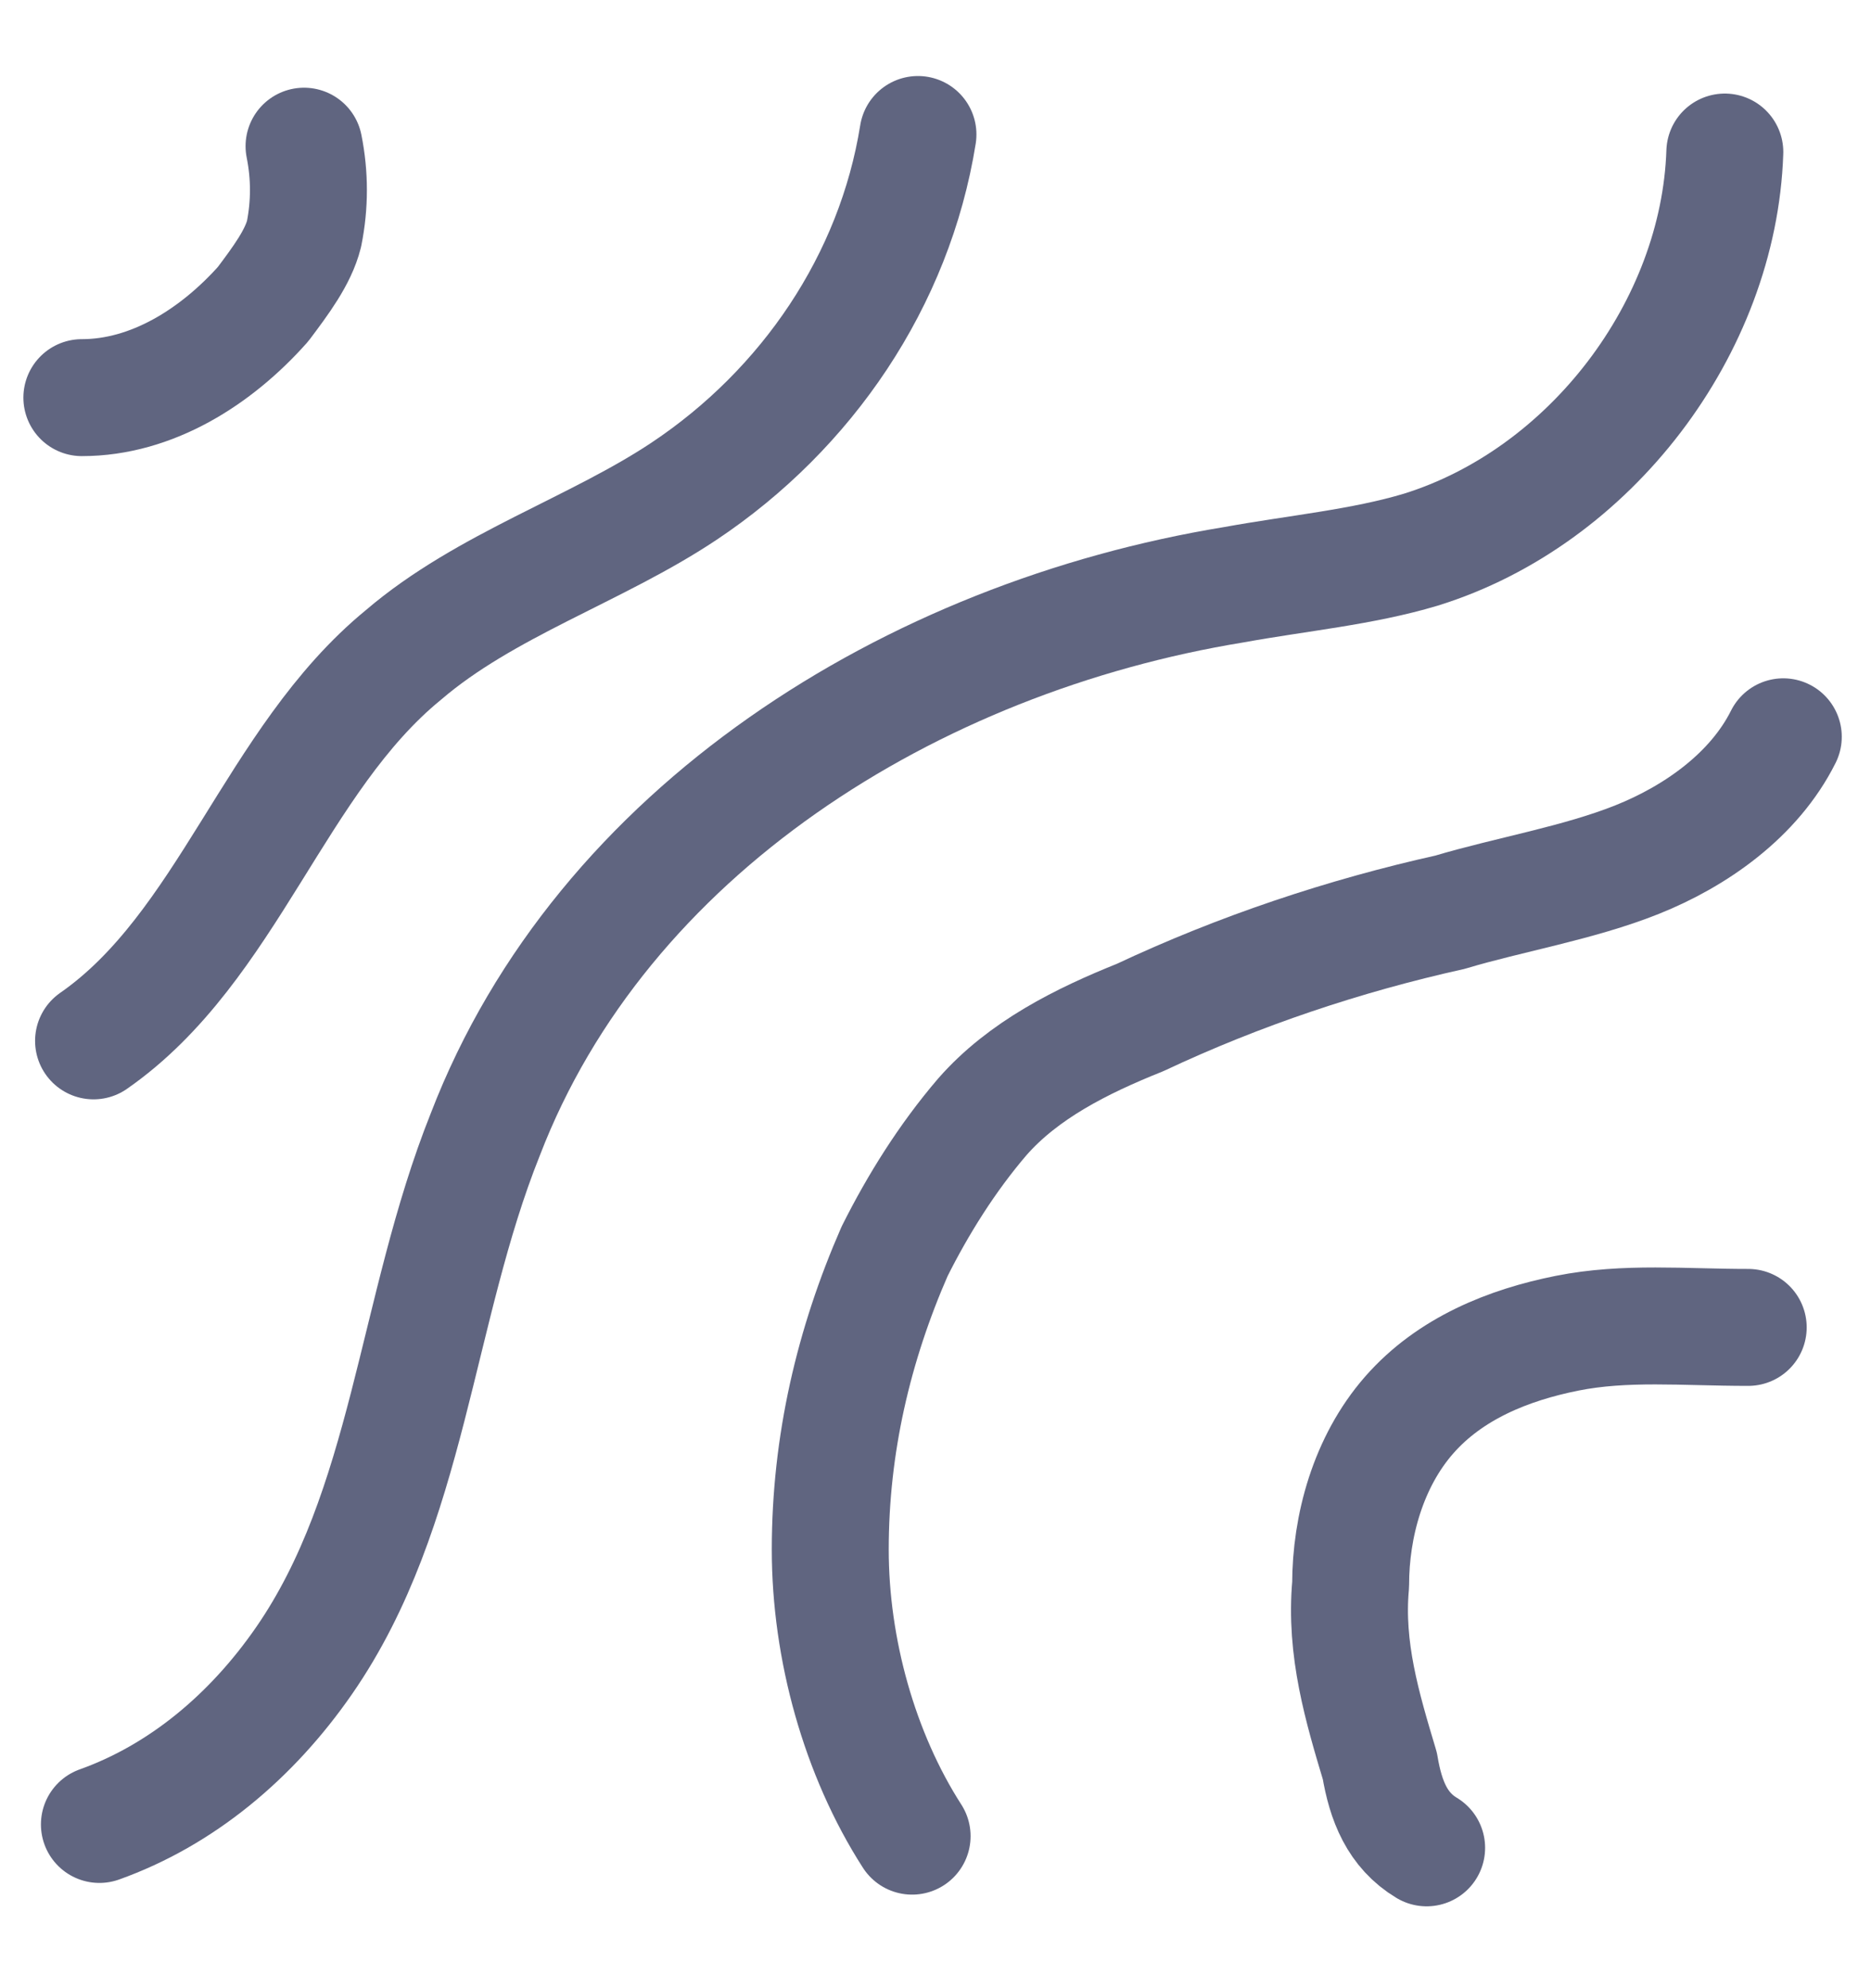 <svg width="16" height="17" viewBox="0 0 16 17" fill="none" xmlns="http://www.w3.org/2000/svg">
<path d="M7.85 1.15C7.65 2.4 6.9 3.5 5.85 4.2C5.1 4.7 4.15 5 3.45 5.6C2.35 6.5 1.95 8.1 0.8 8.9" stroke="#606580" stroke-miterlimit="10" stroke-linecap="round" stroke-linejoin="round"/>
<path d="M14.75 1.3C14.7 2.8 13.6 4.25 12.15 4.7C11.65 4.85 11.1 4.9 10.55 5C7.8 5.45 5.15 7.1 4.15 9.7C3.55 11.2 3.5 12.9 2.6 14.2C2.15 14.85 1.55 15.35 0.85 15.6" stroke="#606580" stroke-miterlimit="10" stroke-linecap="round" stroke-linejoin="round"/>
<path d="M15.25 6.3C15 6.8 14.5 7.15 14 7.35C13.5 7.55 12.9 7.65 12.4 7.8C11.5 8 10.6 8.3 9.75 8.7C9.25 8.9 8.75 9.15 8.4 9.55C8.1 9.9 7.85 10.3 7.65 10.7C7.3 11.5 7.1 12.35 7.1 13.25C7.1 14.1 7.35 15 7.8 15.7" stroke="#606580" stroke-miterlimit="10" stroke-linecap="round" stroke-linejoin="round"/>
<path d="M12.2 15.8C11.95 15.65 11.85 15.4 11.8 15.1C11.65 14.6 11.5 14.1 11.55 13.55C11.55 13.05 11.7 12.5 12.05 12.1C12.4 11.7 12.9 11.5 13.4 11.4C13.9 11.3 14.4 11.35 14.95 11.35" stroke="#606580" stroke-miterlimit="10" stroke-linecap="round" stroke-linejoin="round"/>
<path d="M2.6 1.25C2.65 1.5 2.65 1.75 2.6 2C2.55 2.2 2.4 2.4 2.25 2.6C1.85 3.05 1.3 3.4 0.7 3.4" stroke="#606580" stroke-miterlimit="10" stroke-linecap="round" stroke-linejoin="round"/>
</svg>
